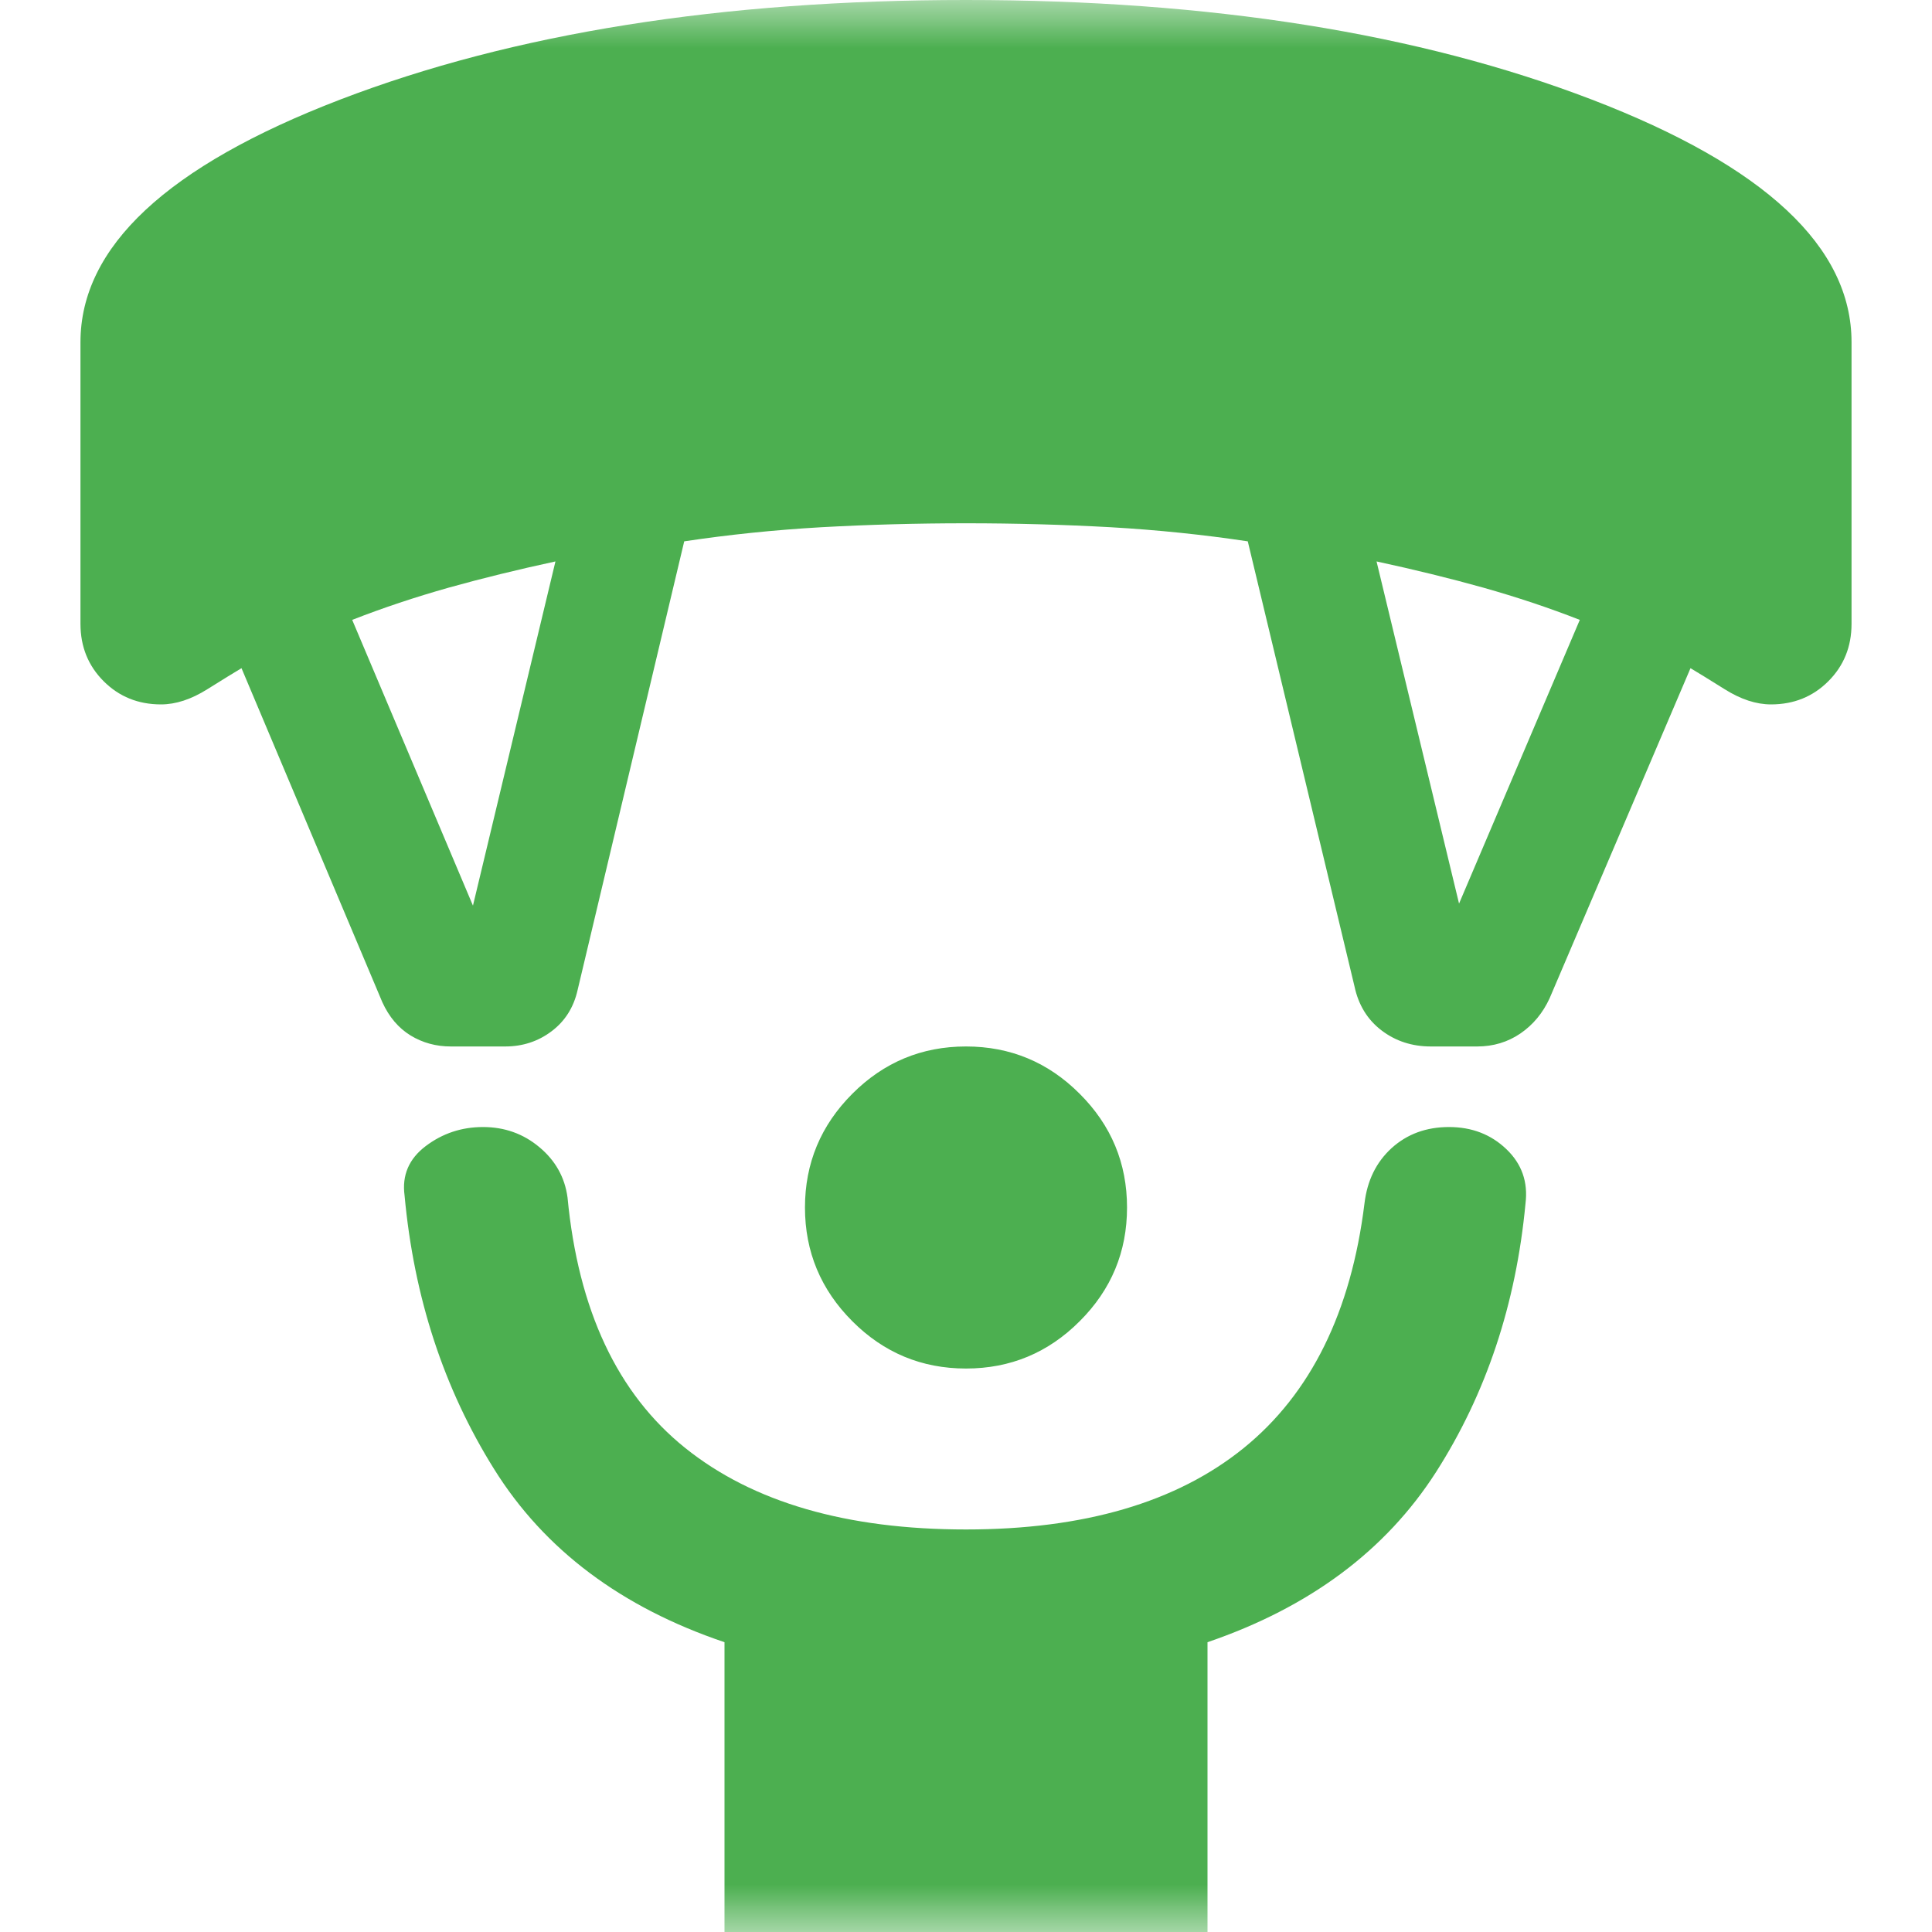 <svg width="20" height="20" viewBox="0 0 20 20" fill="none" xmlns="http://www.w3.org/2000/svg">
<mask id="mask0_0_8" style="mask-type:alpha" maskUnits="userSpaceOnUse" x="0" y="0" width="20" height="20">
<rect width="20" height="20" fill="#D9D9D9"/>
</mask>
<g mask="url(#mask0_0_8)">
<path d="M10 14.167C9.542 14.167 9.149 14.004 8.823 13.677C8.497 13.351 8.333 12.958 8.333 12.5C8.333 12.042 8.497 11.649 8.823 11.323C9.149 10.996 9.542 10.833 10 10.833C10.458 10.833 10.851 10.996 11.177 11.323C11.504 11.649 11.667 12.042 11.667 12.5C11.667 12.958 11.504 13.351 11.177 13.677C10.851 14.004 10.458 14.167 10 14.167ZM7.5 20V17C6.431 16.639 5.635 16.042 5.115 15.208C4.594 14.375 4.285 13.431 4.188 12.375C4.16 12.167 4.233 11.996 4.406 11.865C4.58 11.733 4.778 11.667 5 11.667C5.222 11.667 5.417 11.736 5.583 11.875C5.75 12.014 5.847 12.188 5.875 12.396C5.986 13.562 6.392 14.427 7.094 14.99C7.795 15.552 8.764 15.833 10 15.833C11.222 15.833 12.181 15.552 12.875 14.99C13.569 14.427 13.986 13.583 14.125 12.458C14.153 12.222 14.246 12.031 14.406 11.885C14.566 11.74 14.764 11.667 15 11.667C15.236 11.667 15.434 11.743 15.594 11.896C15.754 12.049 15.819 12.236 15.792 12.458C15.694 13.5 15.385 14.427 14.865 15.24C14.344 16.052 13.556 16.639 12.5 17V20H7.5ZM3.958 10.375L2.5 6.917C2.431 6.958 2.312 7.031 2.146 7.135C1.979 7.24 1.819 7.292 1.667 7.292C1.431 7.292 1.233 7.212 1.073 7.052C0.913 6.892 0.833 6.694 0.833 6.458V3.542C0.833 2.556 1.729 1.719 3.521 1.031C5.312 0.344 7.472 -1.49012e-07 10 -1.49012e-07C12.528 -1.49012e-07 14.688 0.344 16.479 1.031C18.271 1.719 19.167 2.556 19.167 3.542V6.458C19.167 6.694 19.087 6.892 18.927 7.052C18.767 7.212 18.569 7.292 18.333 7.292C18.181 7.292 18.021 7.24 17.854 7.135C17.688 7.031 17.569 6.958 17.5 6.917L16.042 10.333C15.972 10.486 15.871 10.608 15.74 10.698C15.608 10.788 15.458 10.833 15.292 10.833H14.812C14.618 10.833 14.448 10.778 14.302 10.667C14.156 10.556 14.062 10.403 14.021 10.208L12.917 5.604C12.458 5.535 11.986 5.486 11.5 5.458C11.014 5.431 10.514 5.417 10 5.417C9.486 5.417 8.986 5.431 8.5 5.458C8.014 5.486 7.542 5.535 7.083 5.604L5.979 10.25C5.938 10.431 5.847 10.573 5.708 10.677C5.569 10.781 5.41 10.833 5.229 10.833H4.667C4.514 10.833 4.375 10.795 4.25 10.719C4.125 10.642 4.028 10.528 3.958 10.375ZM4.896 9.375L5.75 5.812C5.361 5.896 4.993 5.986 4.646 6.083C4.299 6.181 3.965 6.292 3.646 6.417L4.896 9.375ZM15.104 9.354L16.354 6.417C16.035 6.292 15.701 6.181 15.354 6.083C15.007 5.986 14.639 5.896 14.25 5.812L15.104 9.354Z" fill="#4CAF50"/>
</g>
</svg>
